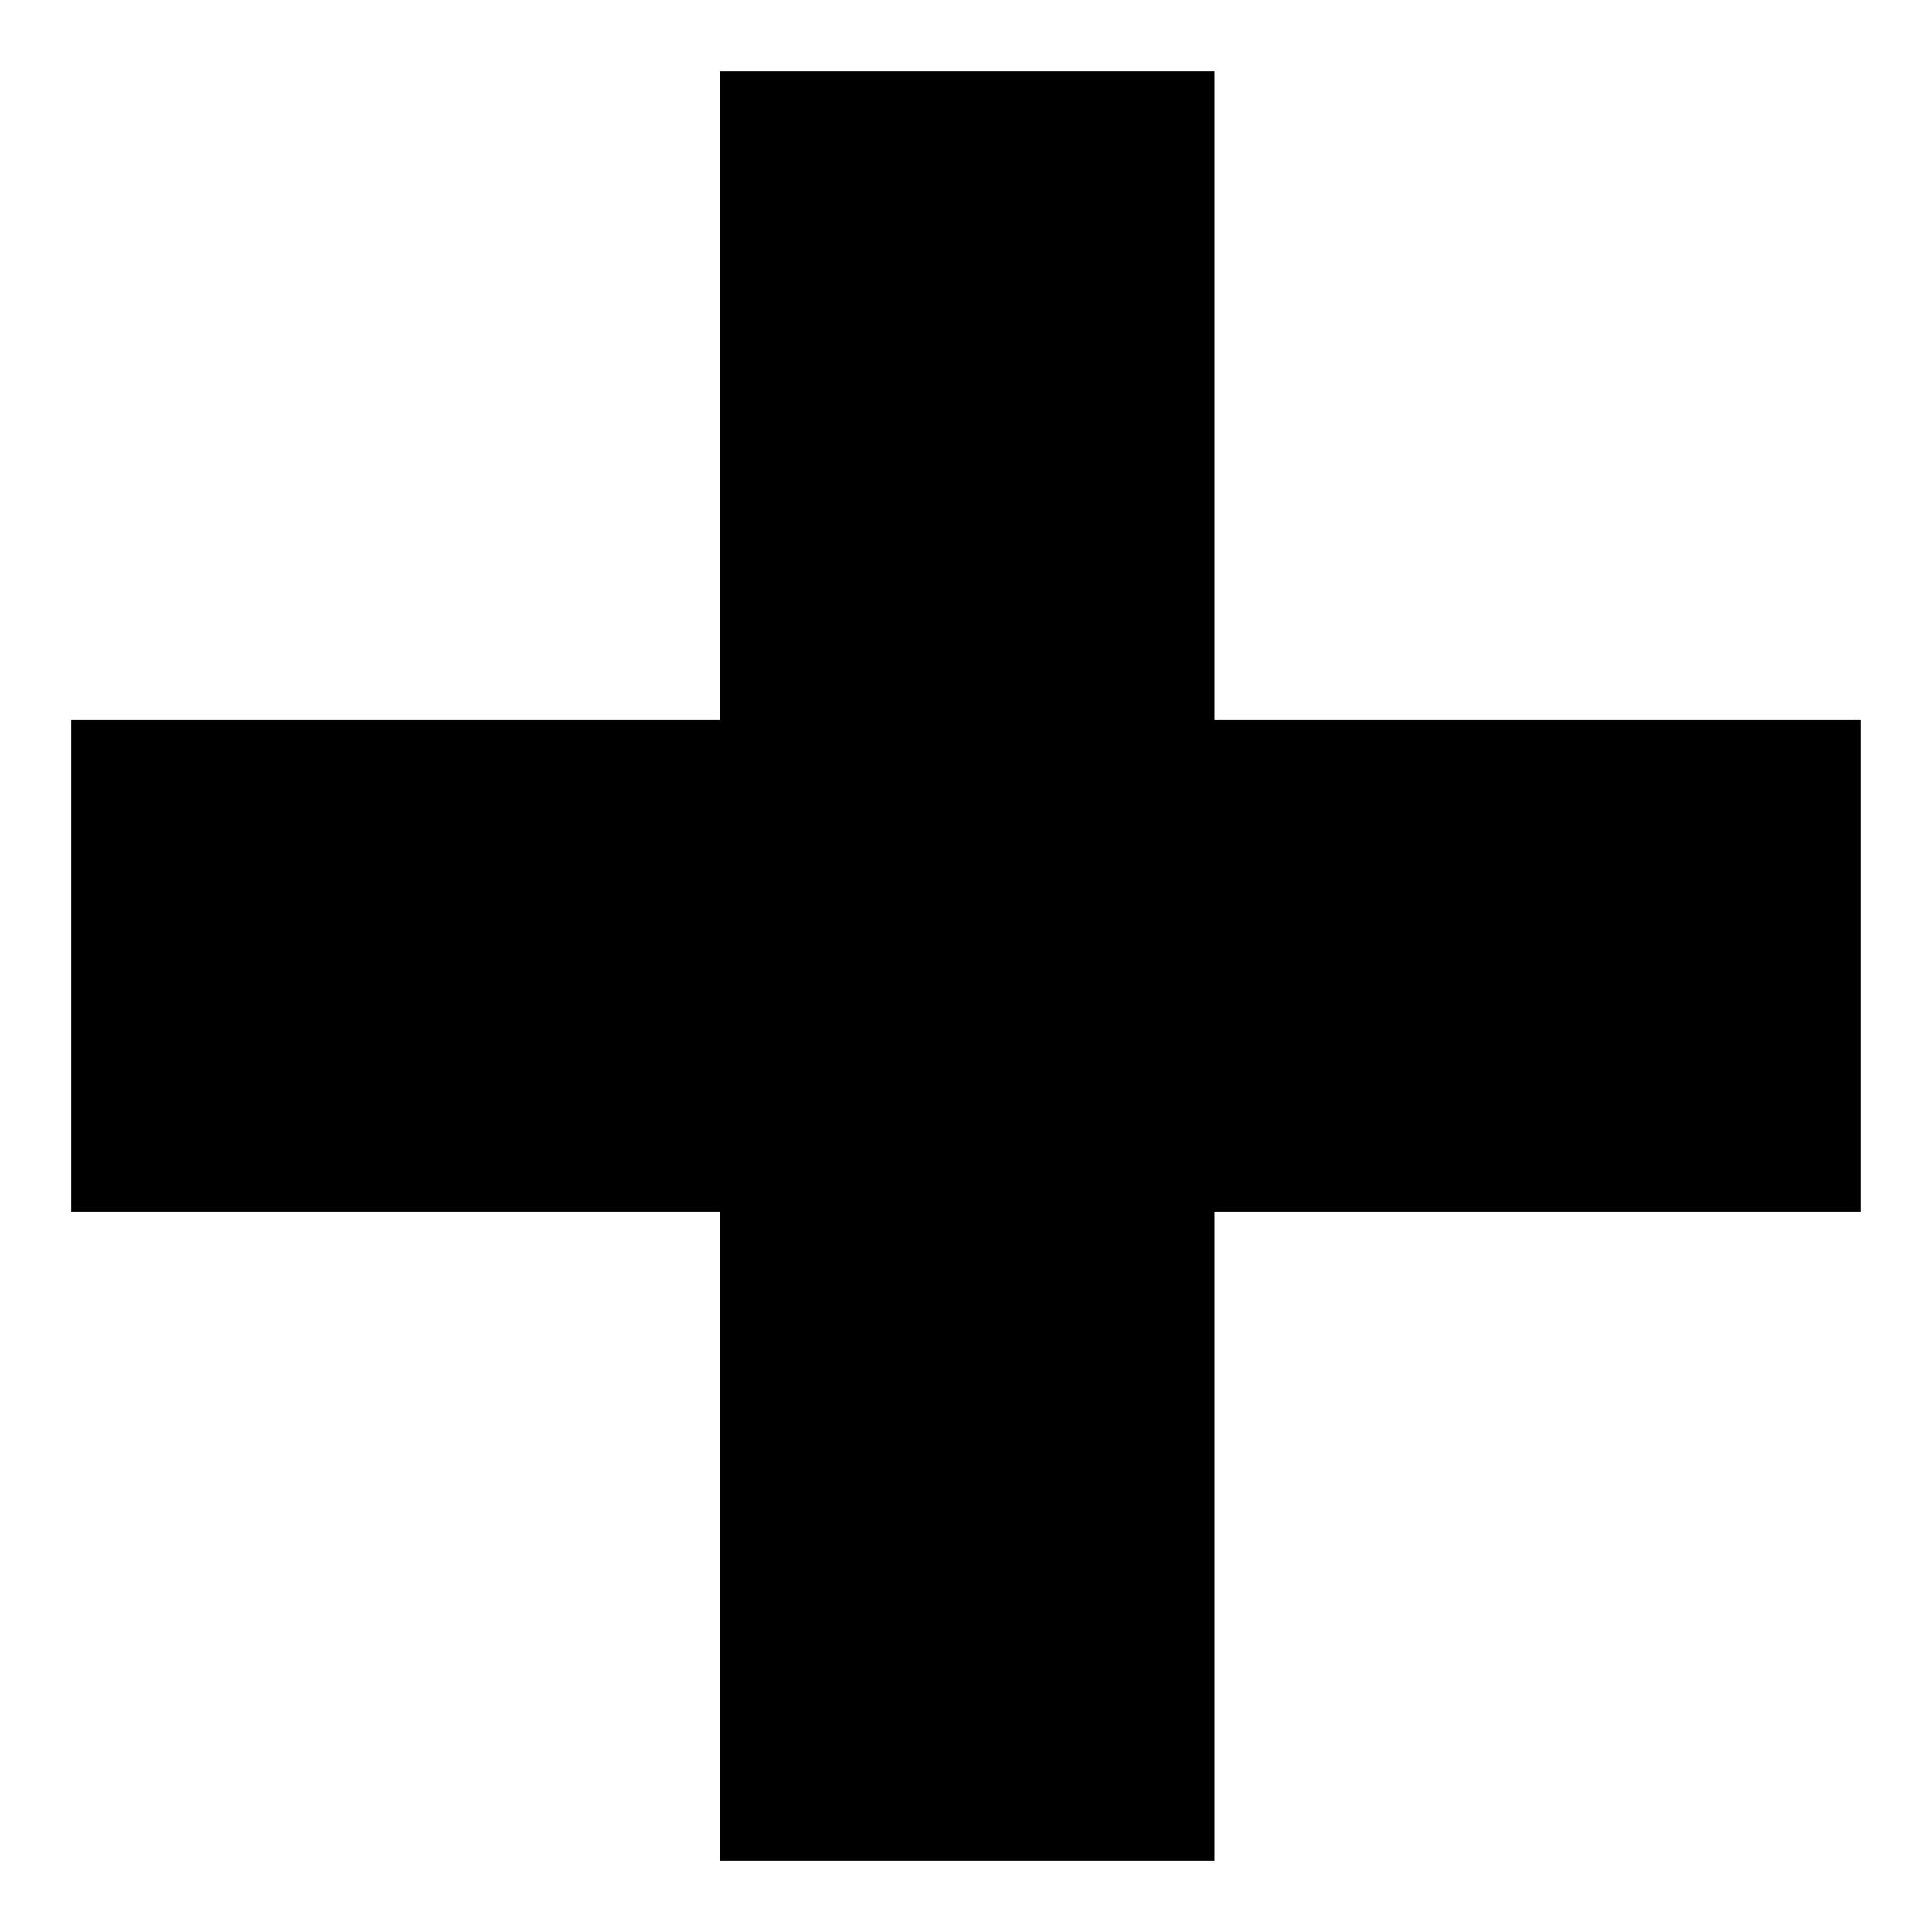 <?xml version="1.0" encoding="utf-8"?>
<!-- Generated by IcoMoon.io -->
<!DOCTYPE svg PUBLIC "-//W3C//DTD SVG 1.1//EN" "http://www.w3.org/Graphics/SVG/1.1/DTD/svg11.dtd">
<svg version="1.1" xmlns="http://www.w3.org/2000/svg" xmlns:xlink="http://www.w3.org/1999/xlink" width="512" height="512" viewBox="0 0 512 512">
<g>
</g>
	<path d="M190.874 18.872h130.97v171.981h171.274v130.253h-171.274v172.022h-130.97v-172.022h-172.001v-130.253h172.001z" fill="#000000" />
</svg>
